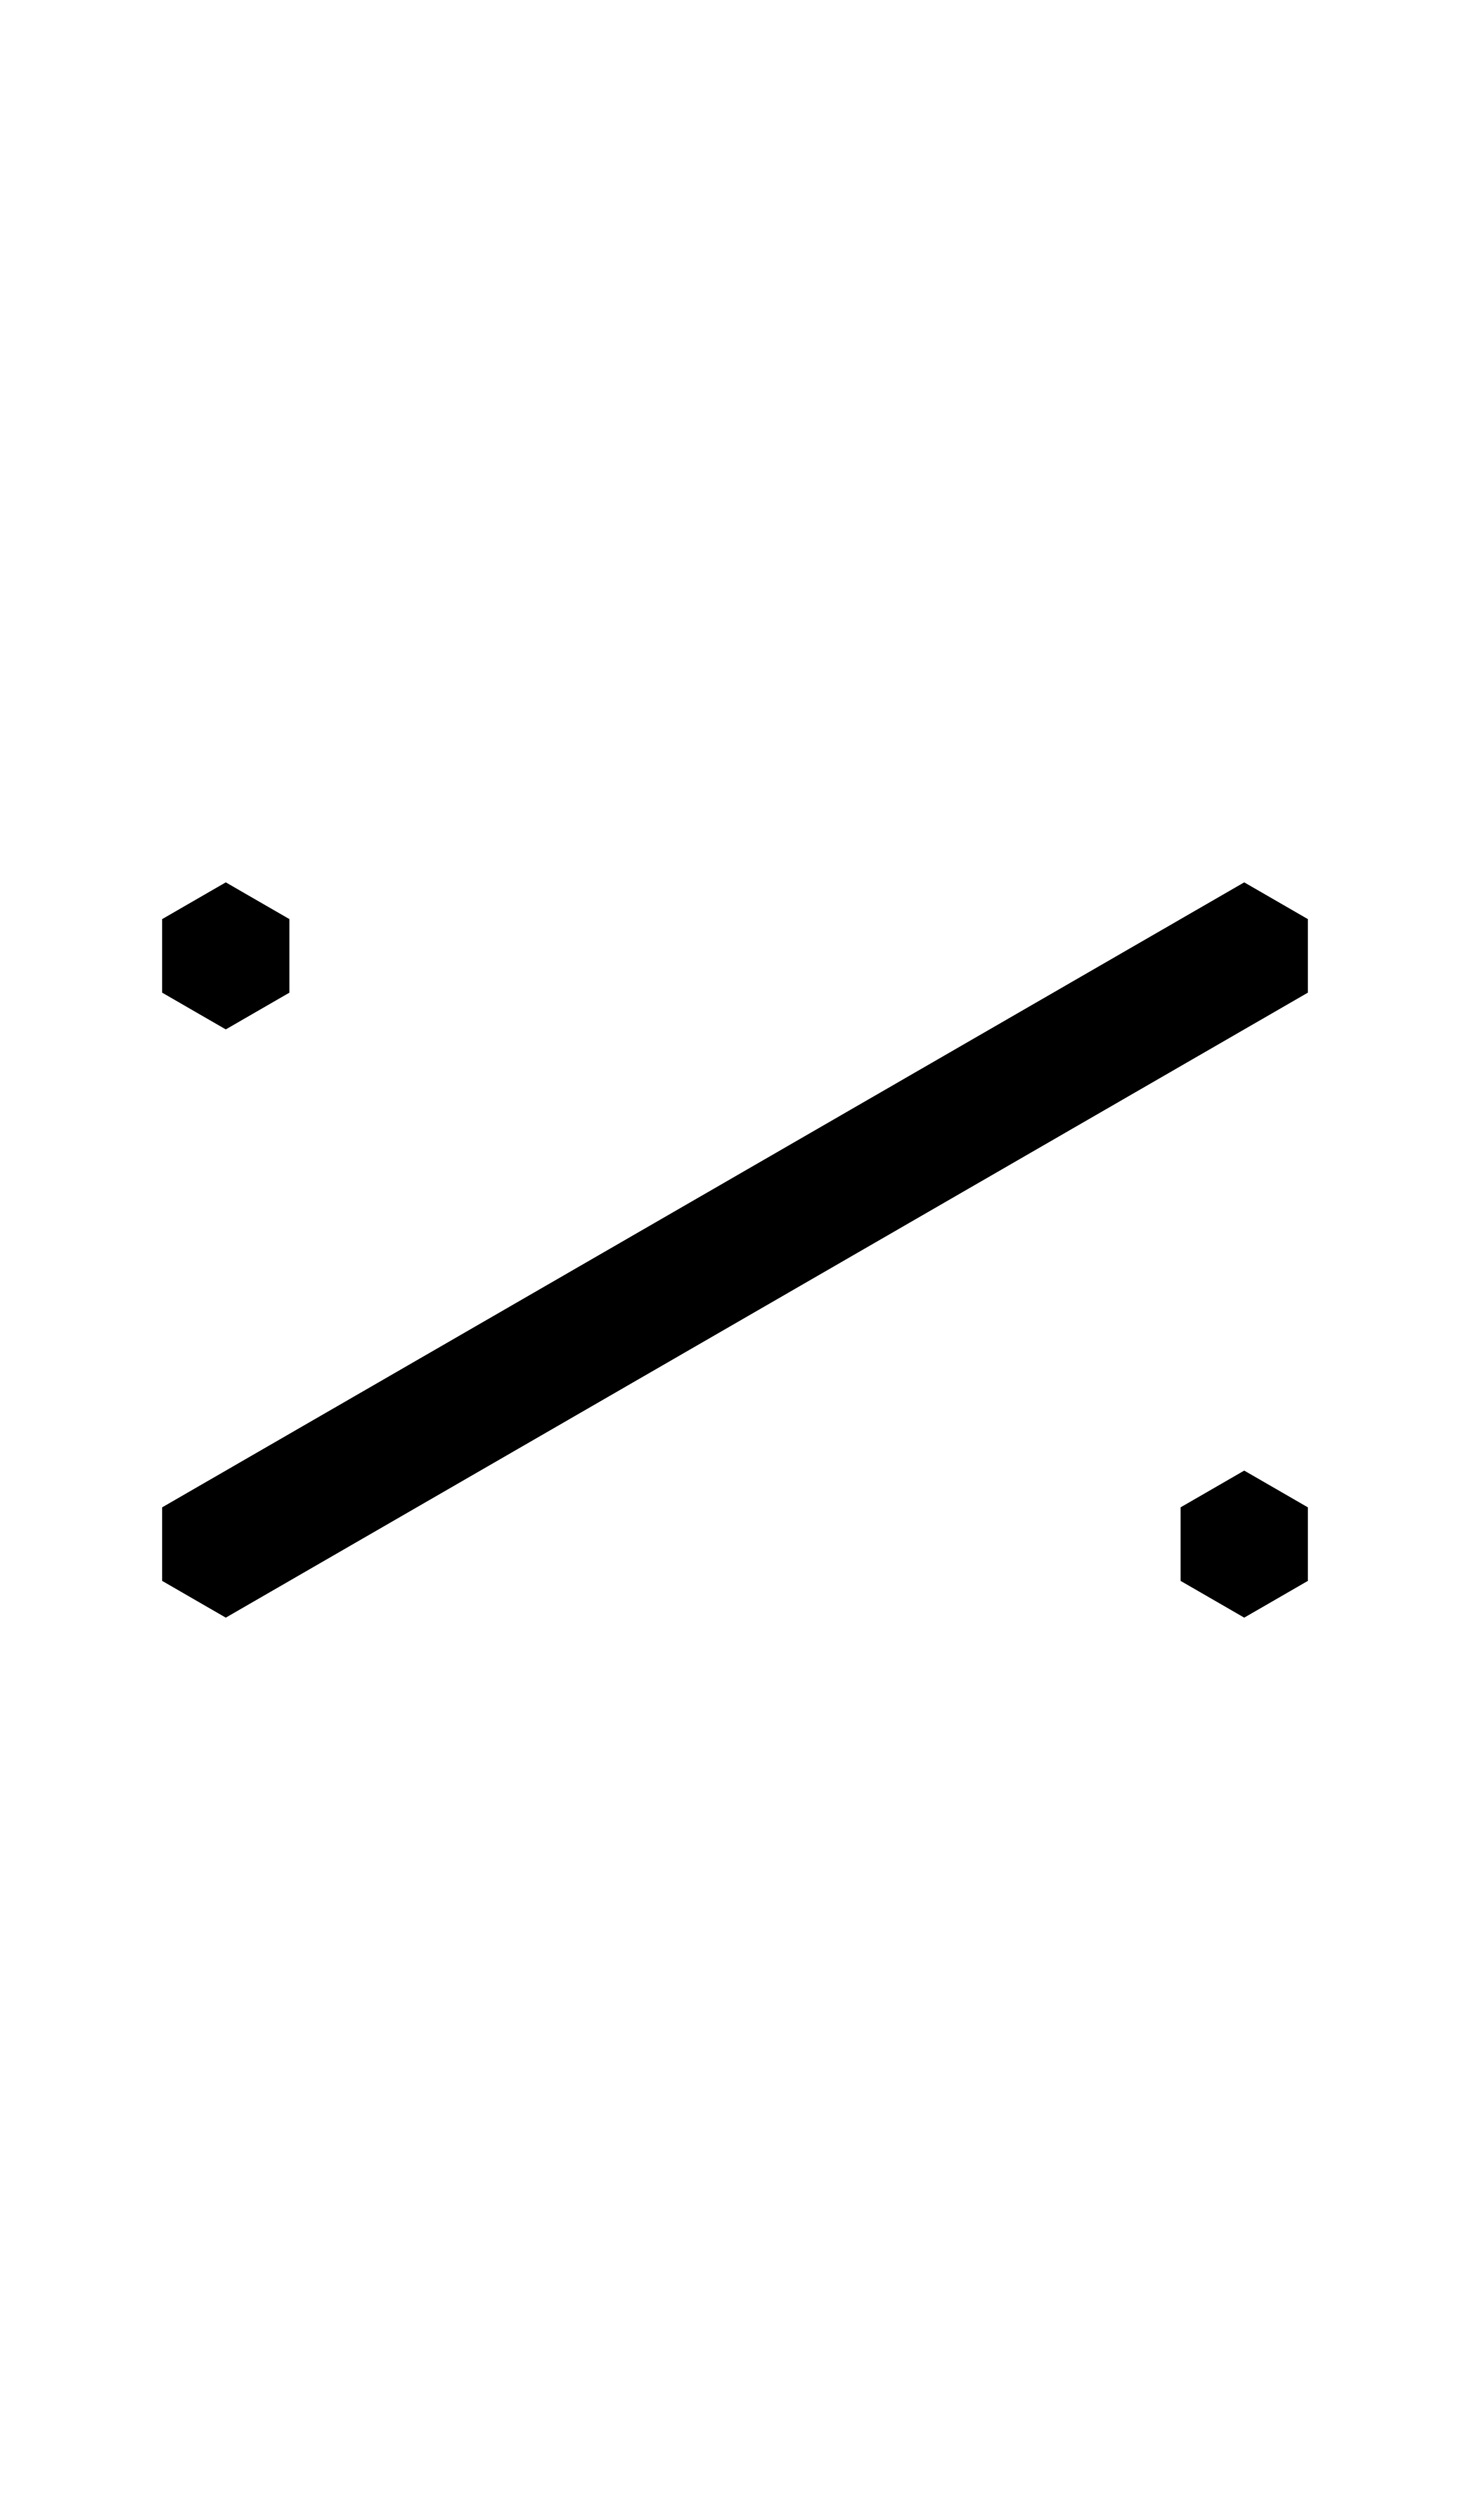 <svg width="500" height="850" xmlns="http://www.w3.org/2000/svg" xmlns:svg="http://www.w3.org/2000/svg">
    <path
        d="m55.144 312.5 21.65-12.5 21.651 12.5v25L76.796 350l-21.65-12.5zm346.41 200 21.65-12.5 21.651 12.5v25l-21.65 12.5-21.65-12.5zM423.205 300l21.65 12.5v25L76.796 550l-21.65-12.5v-25z" />
</svg>